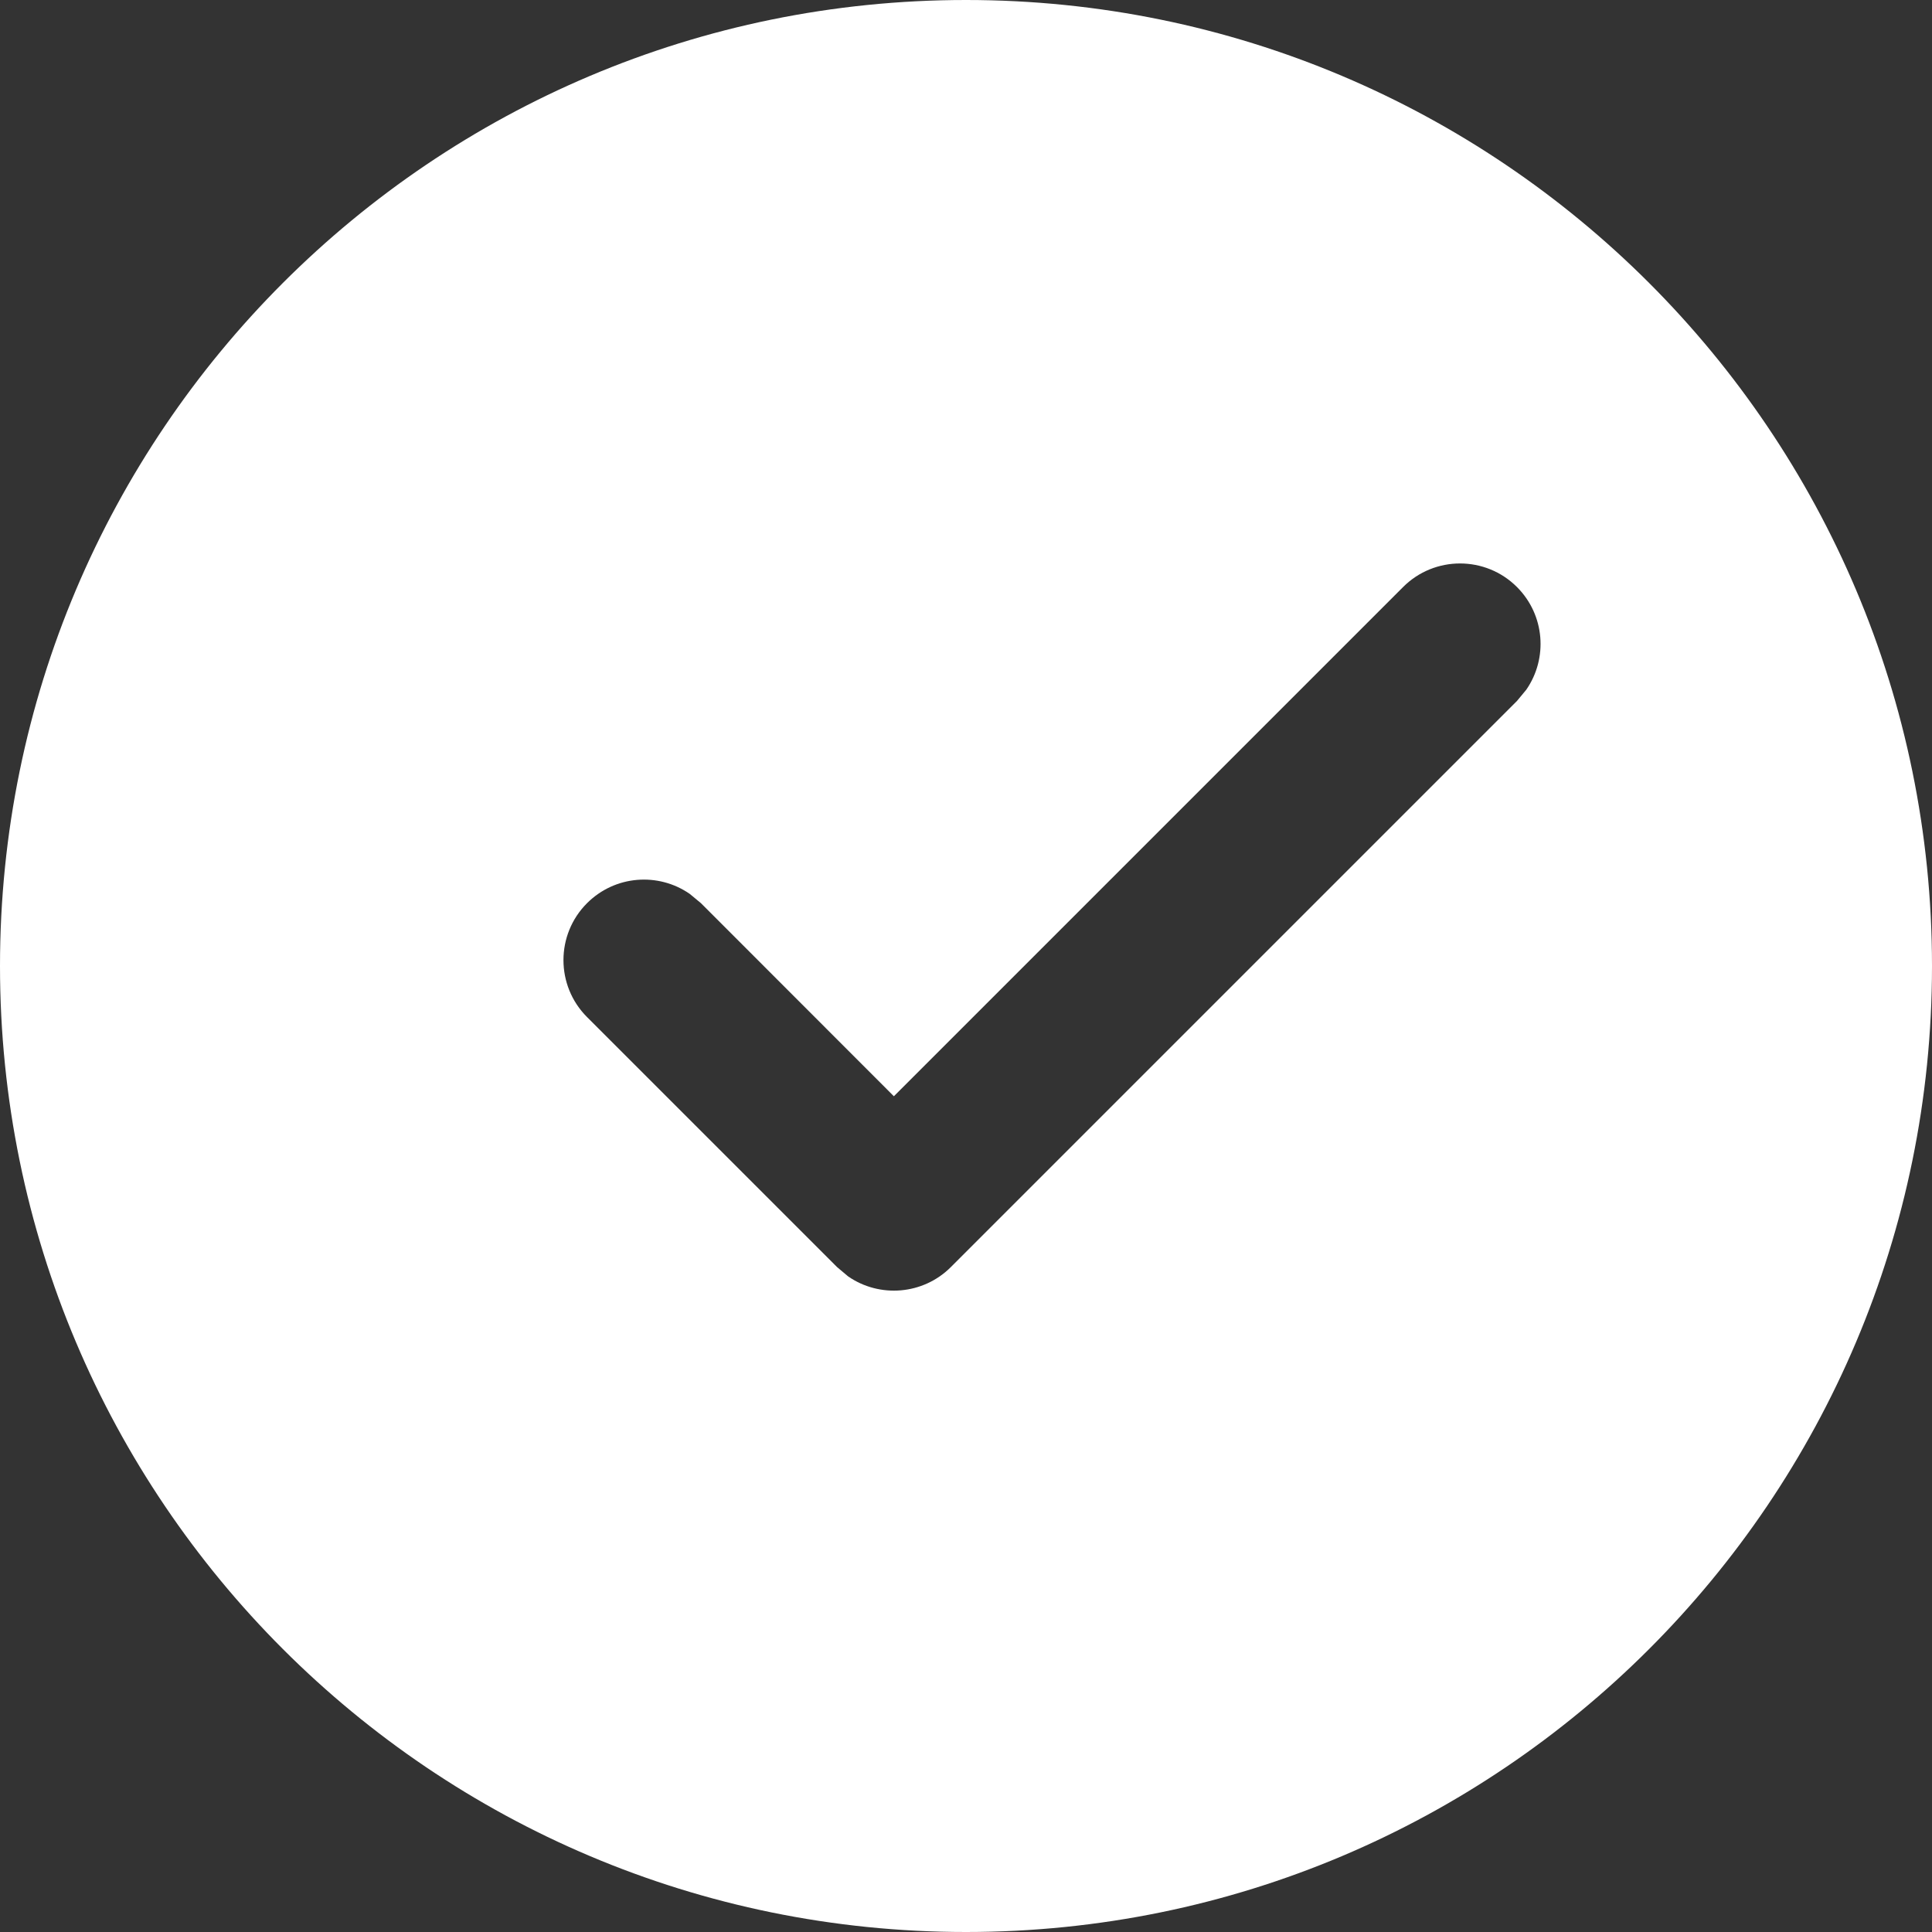 <?xml version="1.0" encoding="UTF-8"?>
<svg width="12px" height="12px" viewBox="0 0 12 12" version="1.1" xmlns="http://www.w3.org/2000/svg" xmlns:xlink="http://www.w3.org/1999/xlink">
    <rect x="0" y="0" width="12" height="12" fill="#333333" stroke="none"/>
    <!-- Generator: sketchtool 64 (101010) - https://sketch.com -->
    <title>D93454A4-D111-4634-8155-8B94522F75F6</title>
    <desc>Created with sketchtool.</desc>
    <g id="Desktop" stroke="none" stroke-width="1" fill="none" fill-rule="evenodd">
        <g id="RequestEstimate_s1_desktop" transform="translate(-846, -1120)" fill="#FFFFFF">
            <g id="icon_checkwhite" transform="translate(846, 1120)">
                <path d="M6,0 C9.314,0 12,2.686 12,6 C12,9.314 9.314,12 6,12 C2.686,12 0,9.314 0,6 C0,2.686 2.686,0 6,0 Z M9.422,3.646 C9.227,3.451 8.91,3.451 8.715,3.646 L8.715,3.646 L5.552,6.809 L4.354,5.61 L4.284,5.552 C4.089,5.417 3.82,5.436 3.646,5.61 C3.451,5.805 3.451,6.122 3.646,6.317 L3.646,6.317 L5.199,7.87 L5.268,7.928 C5.463,8.063 5.733,8.043 5.906,7.87 L5.906,7.87 L9.422,4.354 L9.48,4.284 C9.615,4.089 9.596,3.82 9.422,3.646 Z" id="check_circle"></path>
            </g>
        </g>
    </g>
</svg>